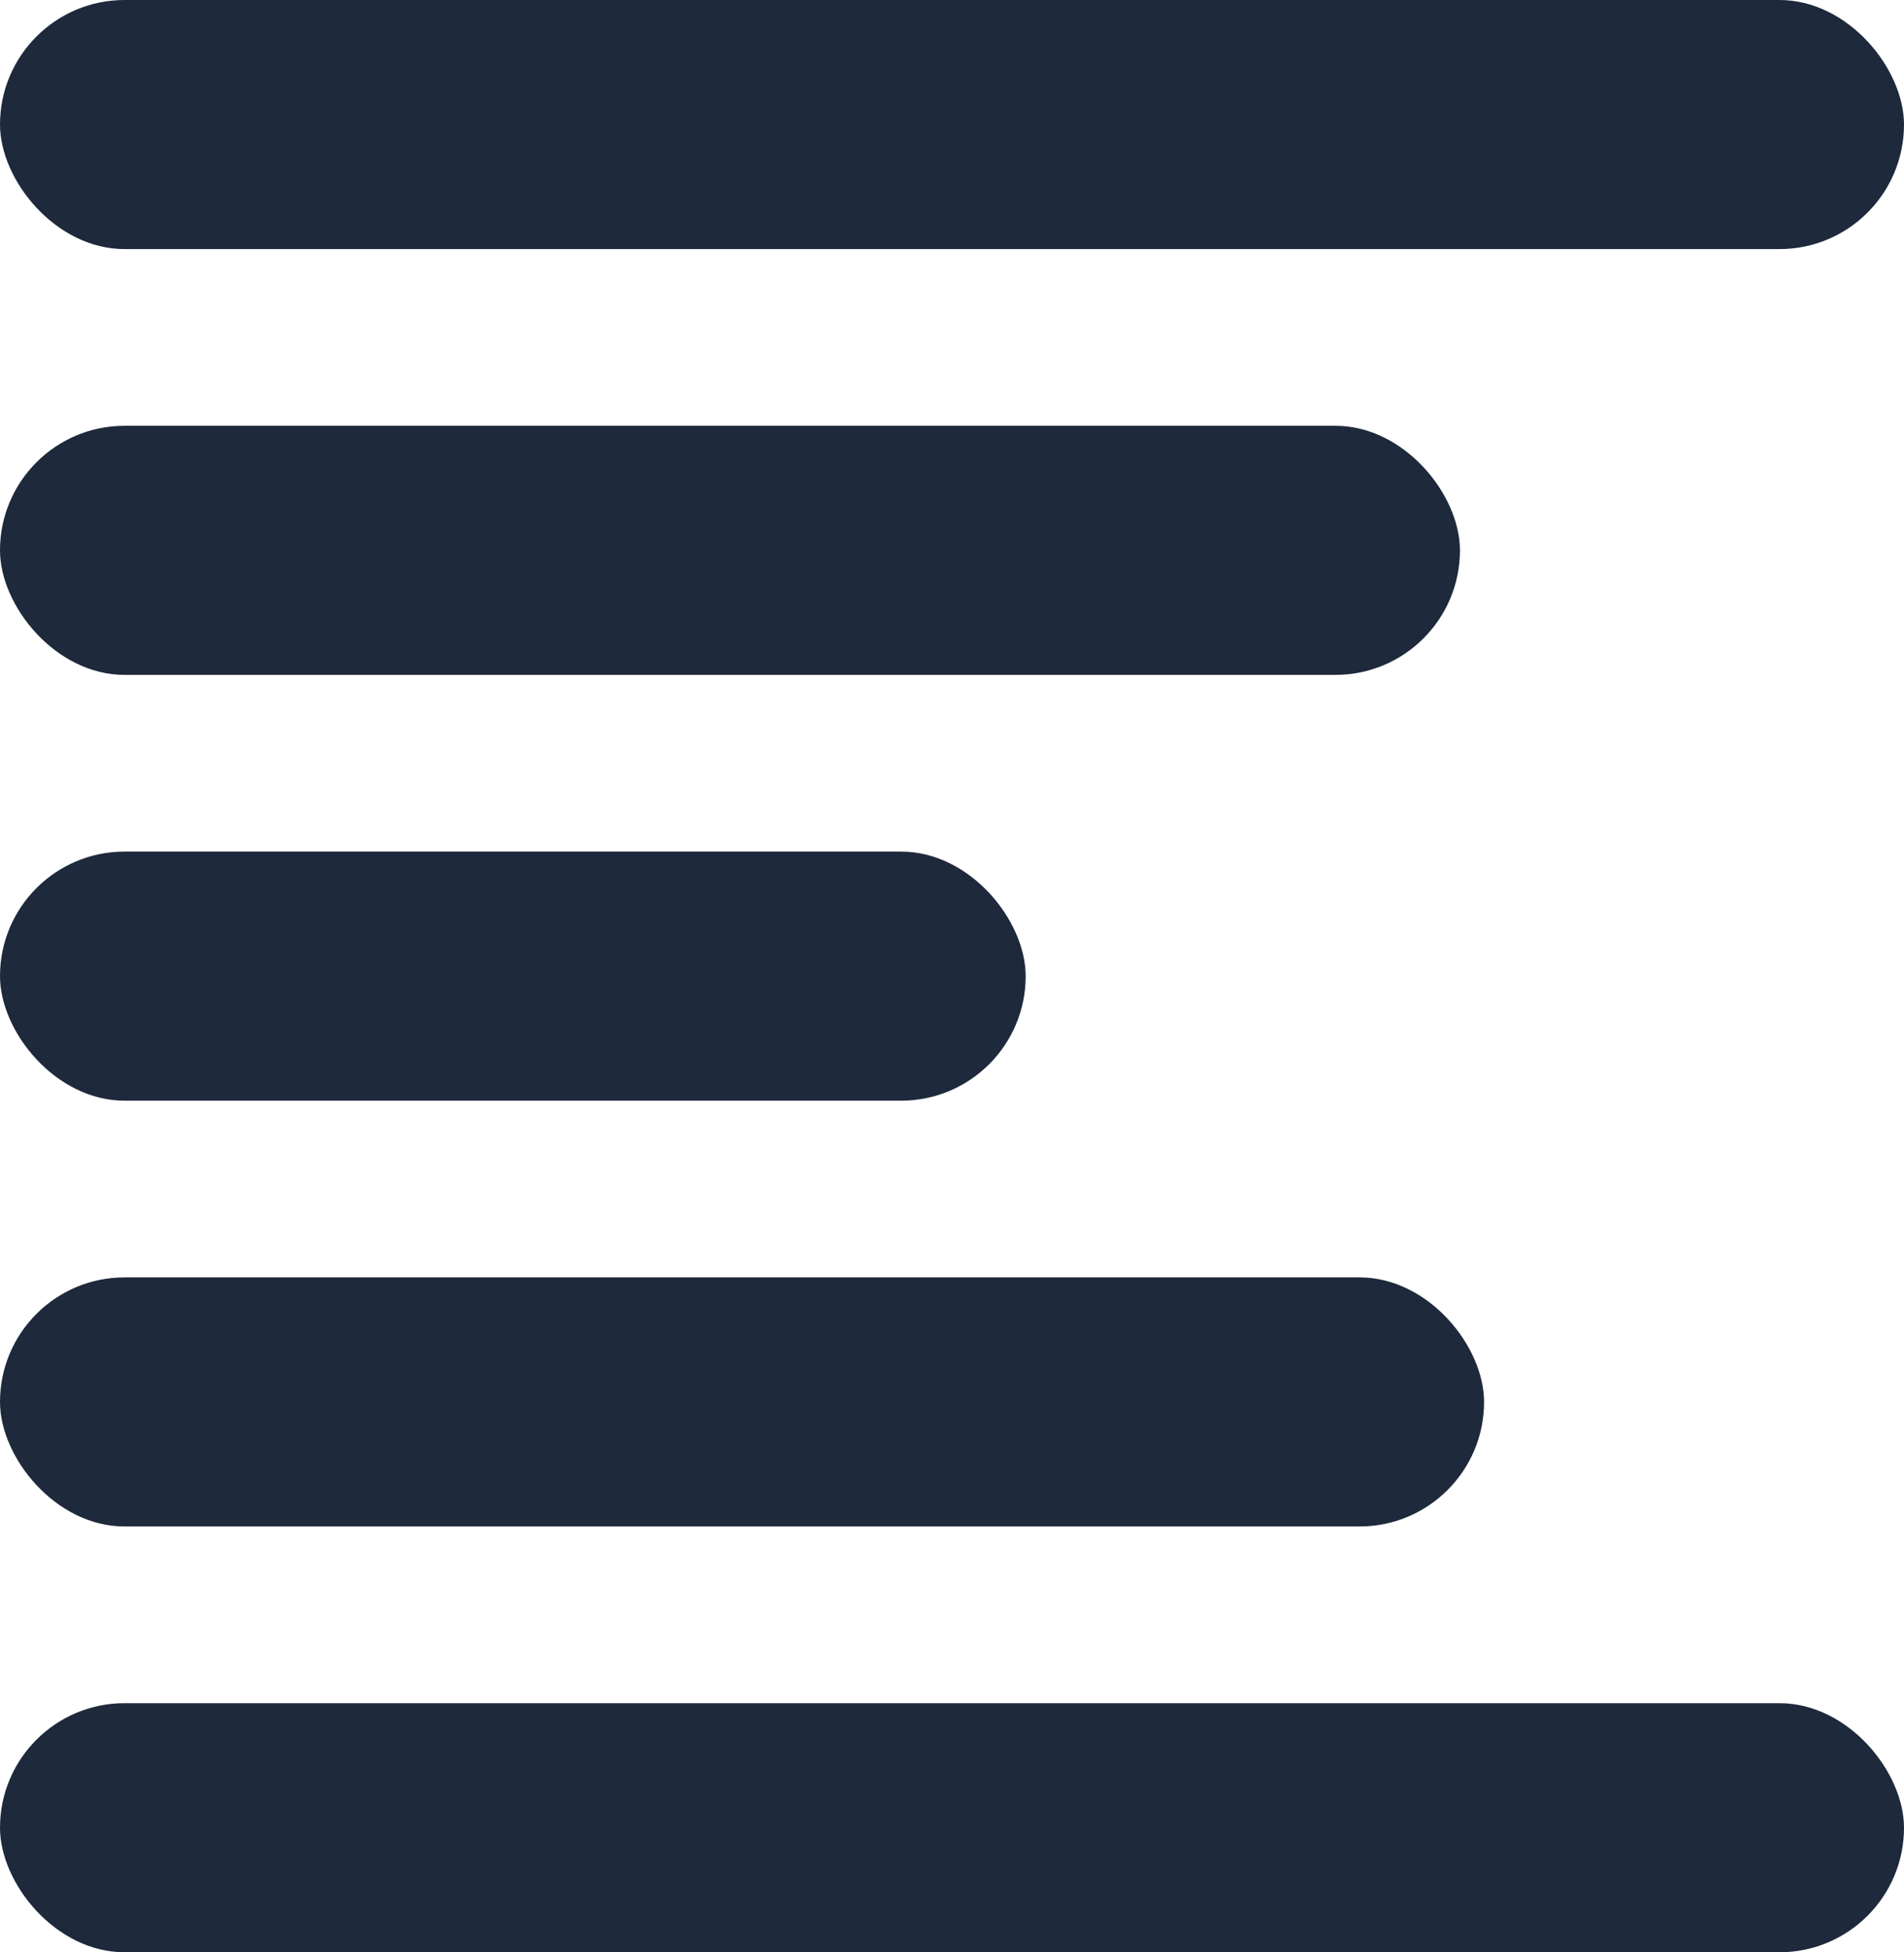 <?xml version="1.0" encoding="UTF-8"?>
<svg id="Capa_2" data-name="Capa 2" xmlns="http://www.w3.org/2000/svg" viewBox="0 0 29.2 29.94">
  <defs>
    <style>
      .cls-1 {
        fill: #1e293b;
        stroke-width: 0px;
      }
    </style>
  </defs>
  <g id="Capa_1-2" data-name="Capa 1">
    <g>
      <rect class="cls-1" x="0" y="0" width="29.2" height="3.82" rx="1.91" ry="1.91"/>
      <rect class="cls-1" y="6.53" width="22.39" height="3.82" rx="1.91" ry="1.91"/>
      <rect class="cls-1" y="13.06" width="15.73" height="3.82" rx="1.91" ry="1.91"/>
      <rect class="cls-1" x="0" y="19.59" width="22.76" height="3.82" rx="1.91" ry="1.91"/>
      <rect class="cls-1" x="0" y="26.12" width="29.2" height="3.82" rx="1.91" ry="1.91"/>
    </g>
  </g>
</svg>